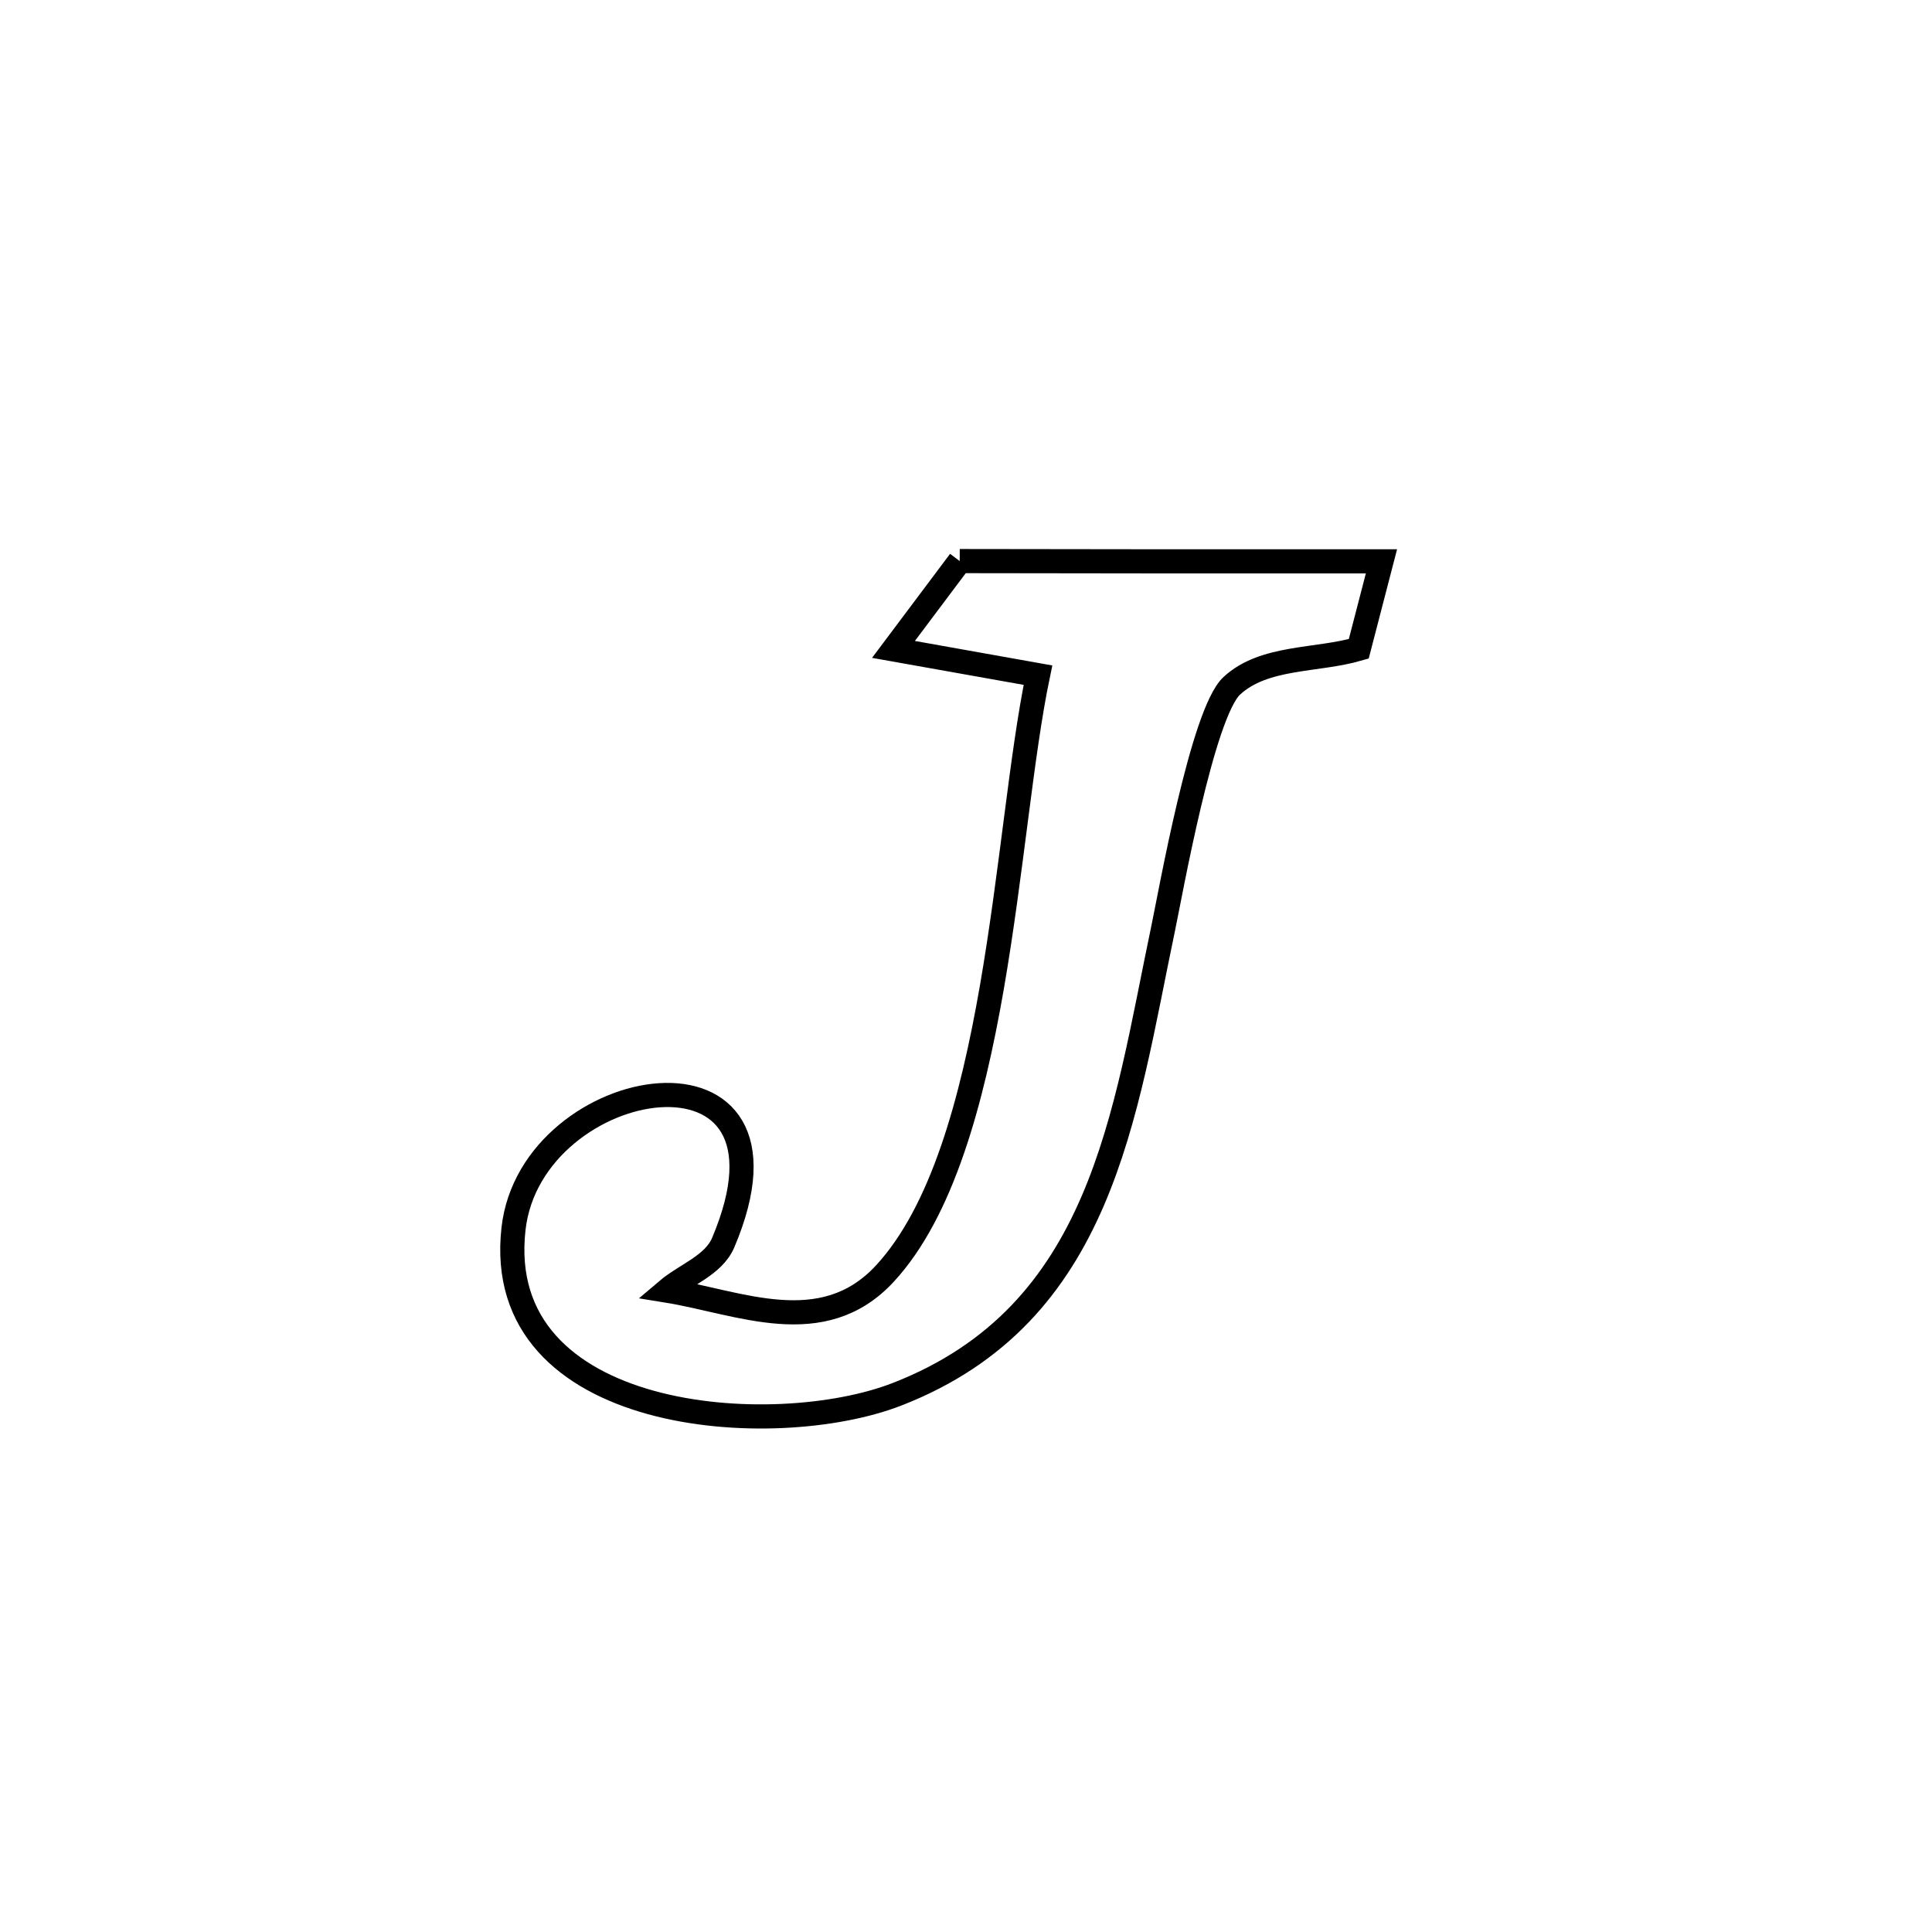 <svg xmlns="http://www.w3.org/2000/svg" viewBox="0.0 0.0 24.0 24.0" height="200px" width="200px"><path fill="none" stroke="black" stroke-width=".3" stroke-opacity="1.0"  filling="0" d="M11.922 6.97 L11.922 6.97 C13.668 6.974 15.414 6.974 17.161 6.973 L17.161 6.973 C17.067 7.335 16.973 7.698 16.879 8.06 L16.879 8.06 C16.354 8.213 15.704 8.147 15.302 8.519 C14.936 8.857 14.539 11.107 14.449 11.534 C13.961 13.856 13.699 16.324 11.146 17.319 C9.618 17.915 6.106 17.684 6.379 15.264 C6.599 13.313 10.128 12.735 8.984 15.436 C8.864 15.719 8.516 15.833 8.282 16.032 L8.282 16.032 C9.181 16.177 10.217 16.661 10.993 15.82 C11.702 15.052 12.074 13.687 12.321 12.267 C12.567 10.848 12.688 9.373 12.894 8.387 L12.894 8.387 C12.296 8.28 11.697 8.173 11.099 8.067 L11.099 8.067 C11.373 7.701 11.647 7.336 11.922 6.97 L11.922 6.97"></path></svg>